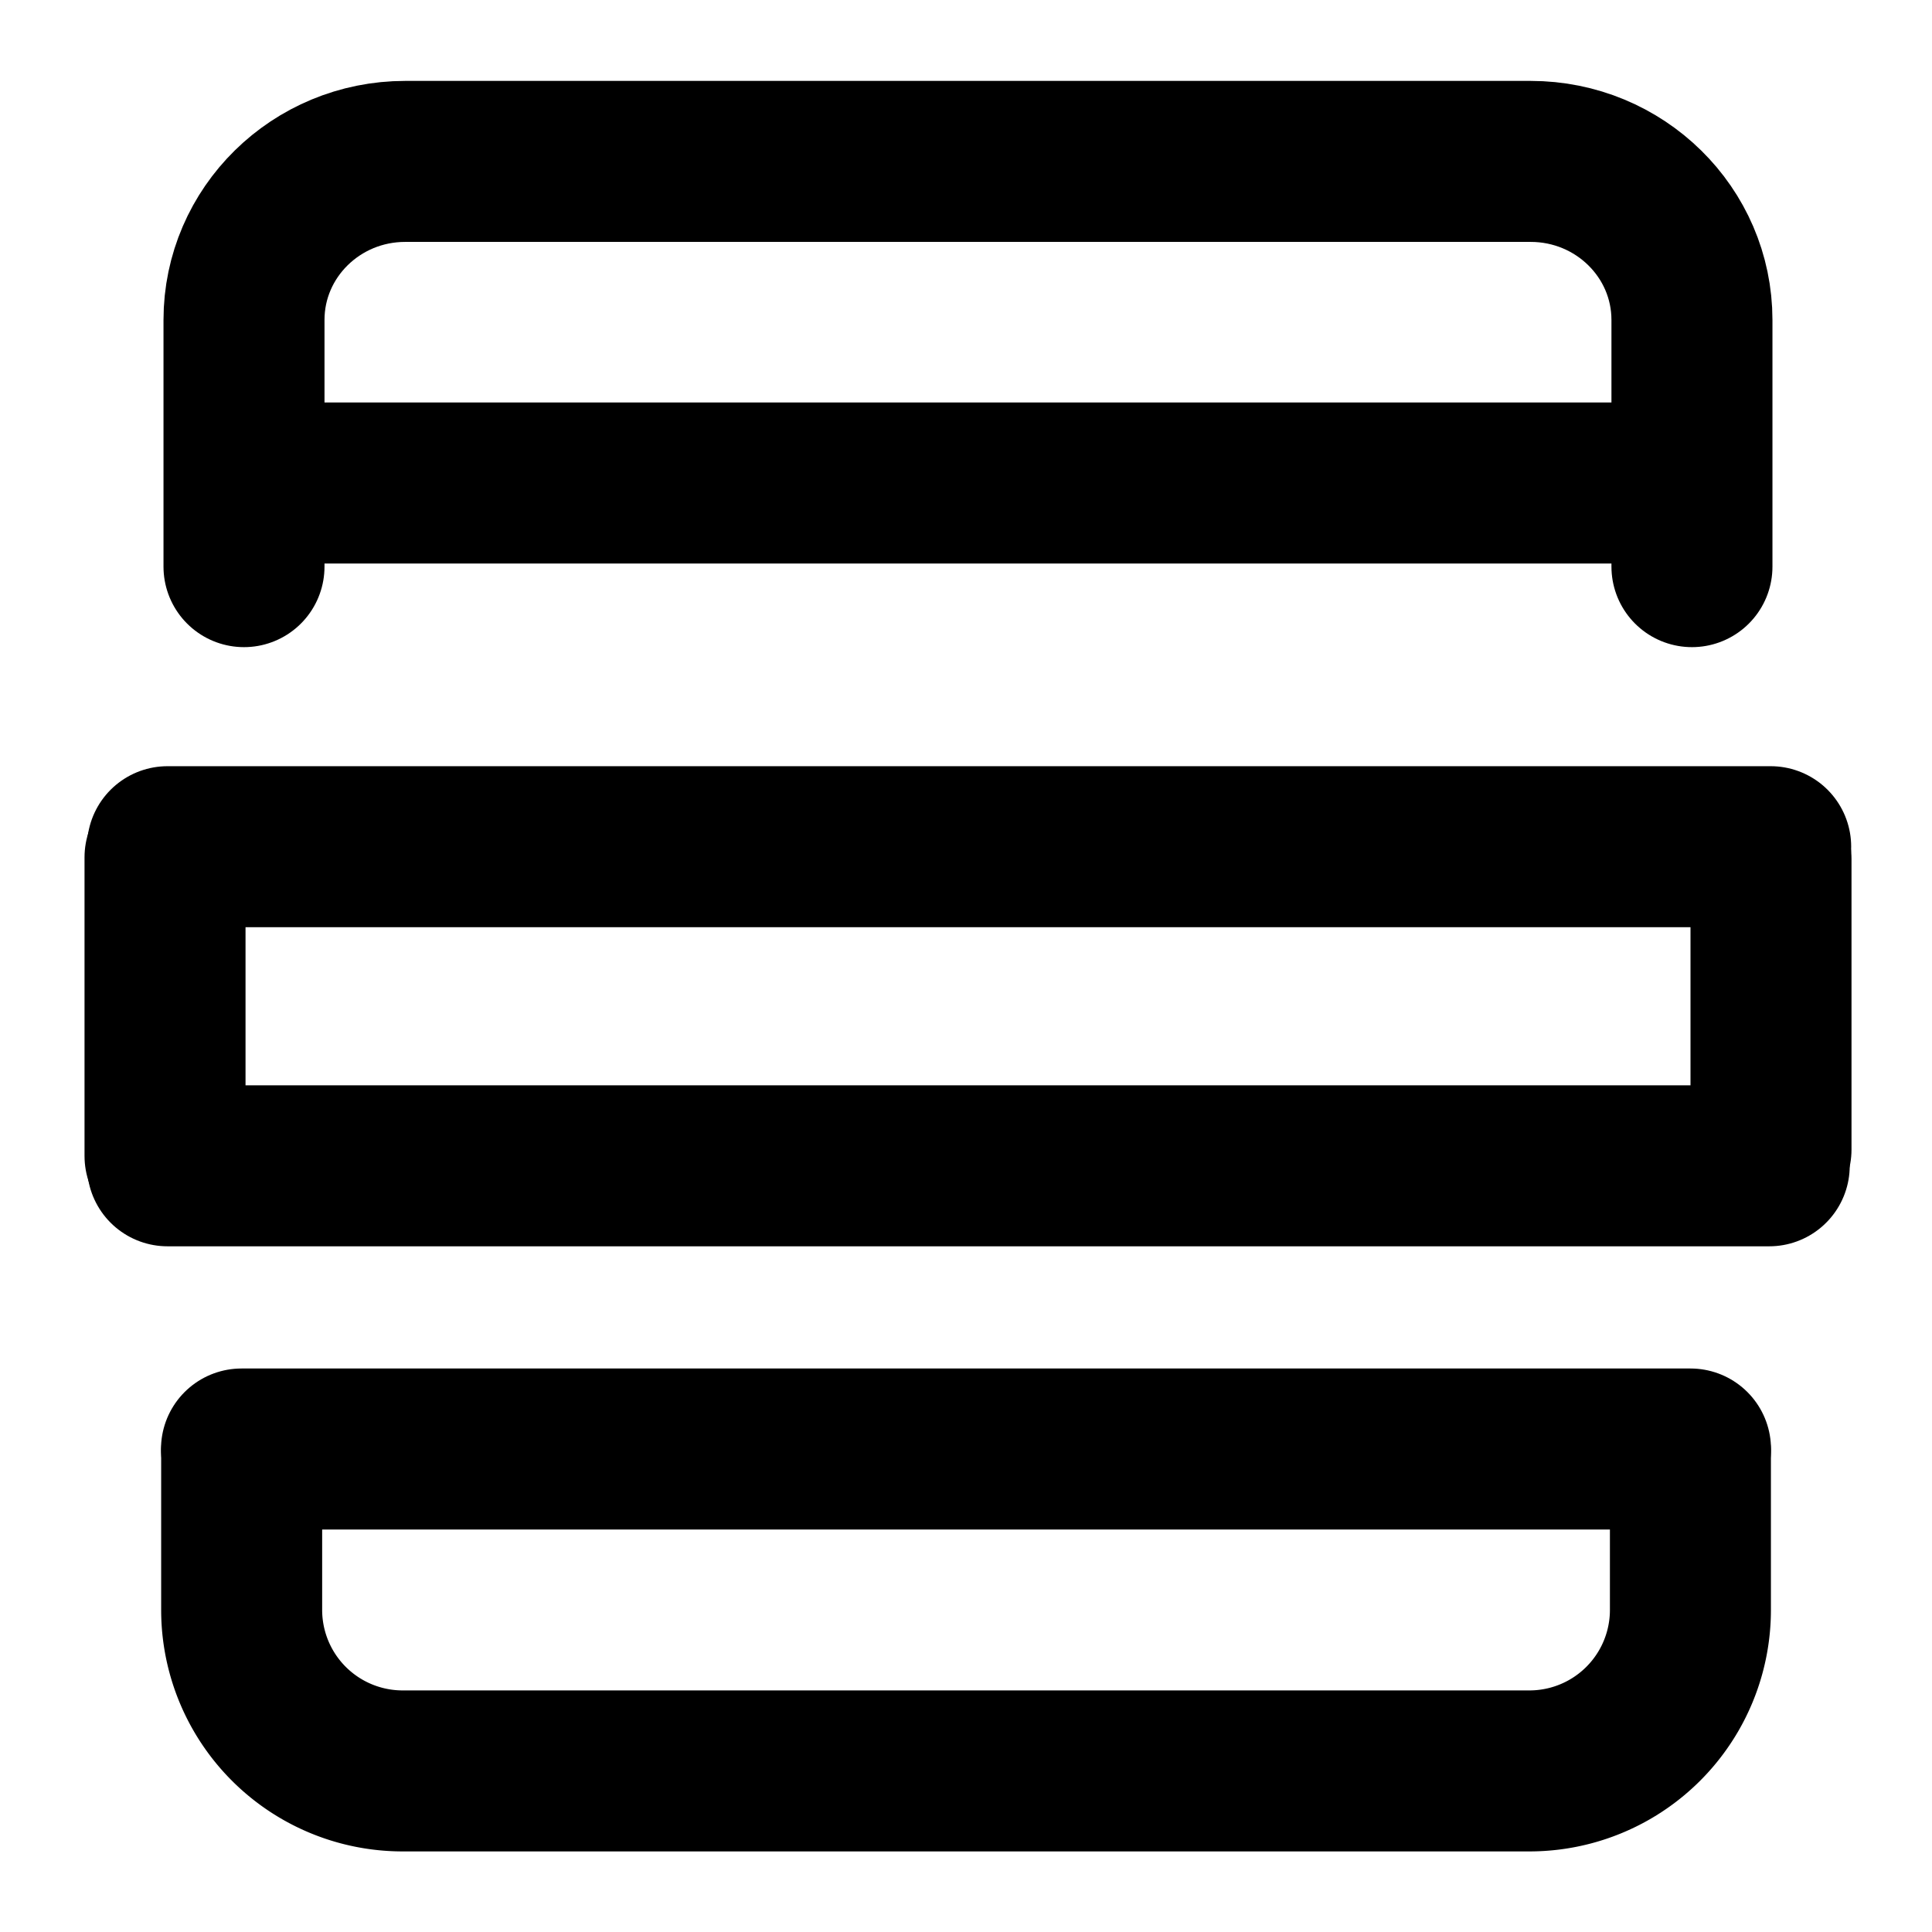<svg
  xmlns="http://www.w3.org/2000/svg"
  width="24"
  height="24"
  viewBox="0 0 24 24"
  fill="none"
  stroke="currentColor"
  stroke-width="2"
  stroke-linecap="round"
  stroke-linejoin="round"
>
  <path d="M21 6H3.048" />
  <path d="M20.999 18.042V20a2 2 0 0 1-2.005 1.999H5.006A2 2 0 0 1 3.002 20v-1.958" />
  <path d="M21.018 7.039V3.975c0-1.088-.897-1.97-2.004-1.97H5.034c-1.106 0-2.003.882-2.003 1.97v3.064" />
  <path d="M21 18H3" />
  <path d="M21.996 10.518H2.081" />
  <path d="M21.978 14.482H2.081" />
  <path d="M2.05 14.36V10.65" />
  <path d="M22 14.28v-3.61" />
</svg>
